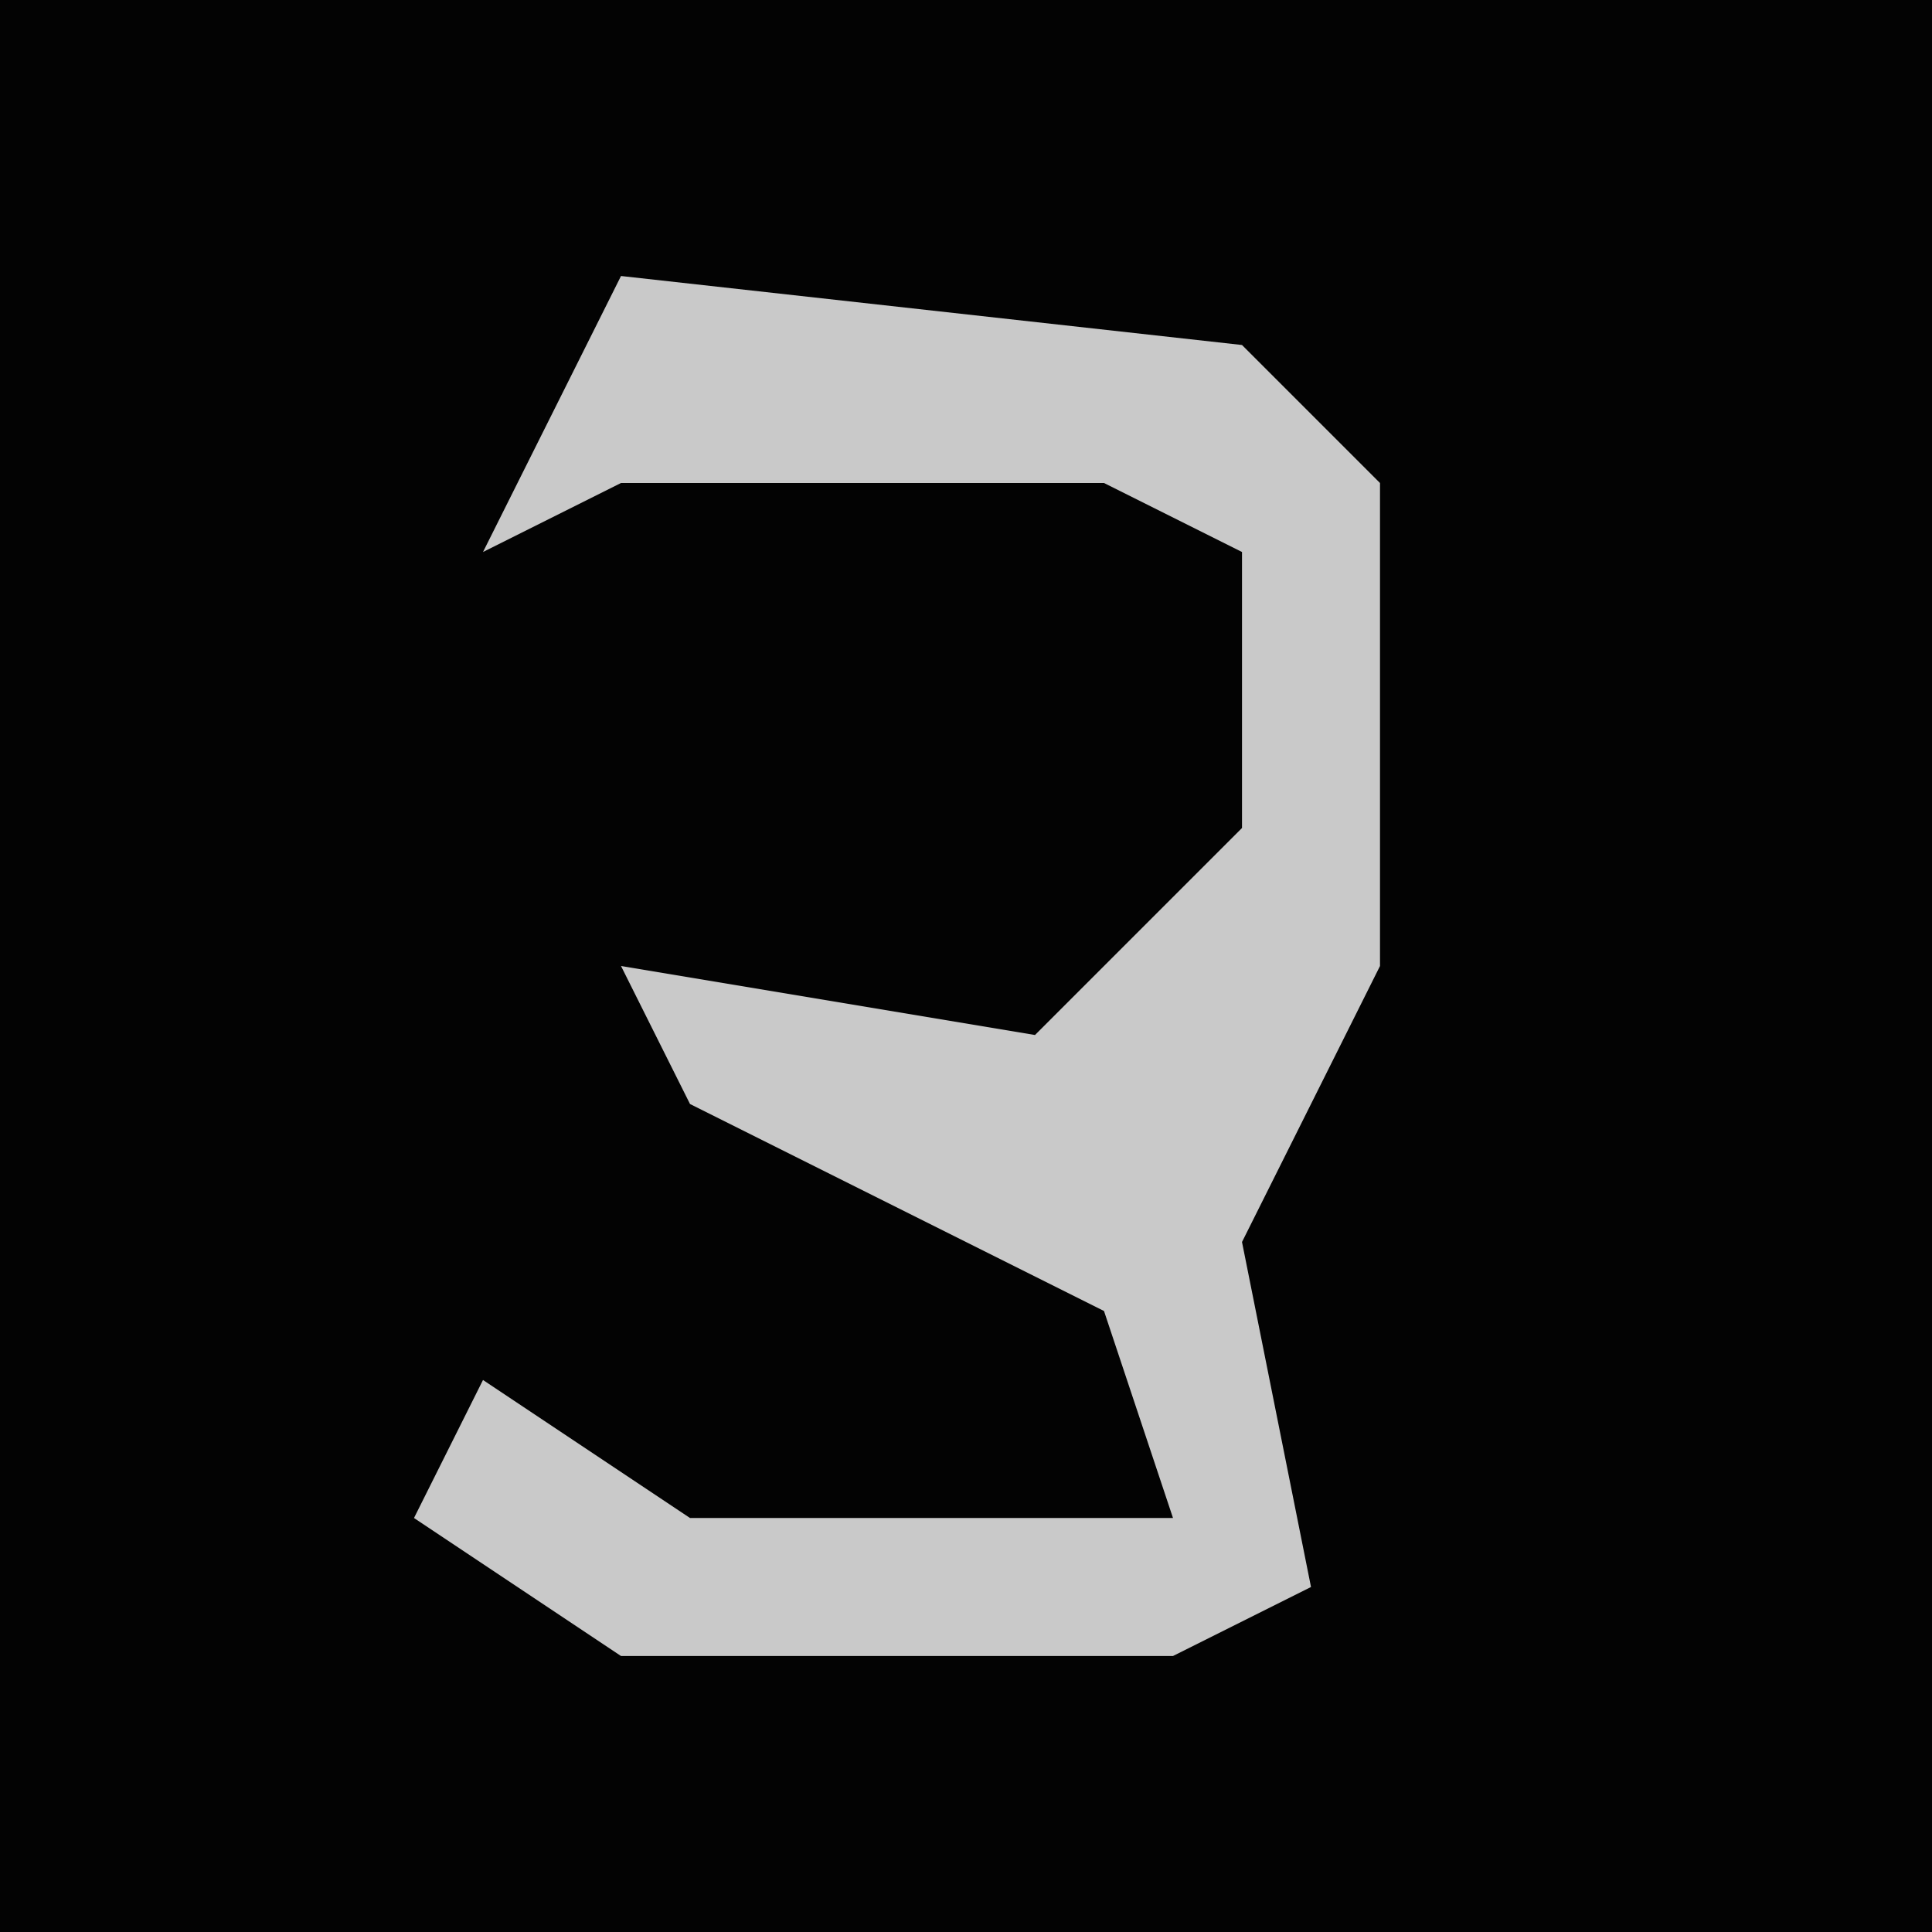 <?xml version="1.0" encoding="UTF-8"?>
<svg version="1.1" xmlns="http://www.w3.org/2000/svg" width="28" height="28">
<path d="M0,0 L28,0 L28,28 L0,28 Z " fill="#030303" transform="translate(0,0)"/>
<path d="M0,0 L9,1 L11,3 L11,10 L9,14 L10,19 L8,20 L0,20 L-3,18 L-2,16 L1,18 L8,18 L7,15 L1,12 L0,10 L6,11 L9,8 L9,4 L7,3 L0,3 L-2,4 Z " fill="#C9C9C9" transform="translate(9,4)"/>
</svg>
